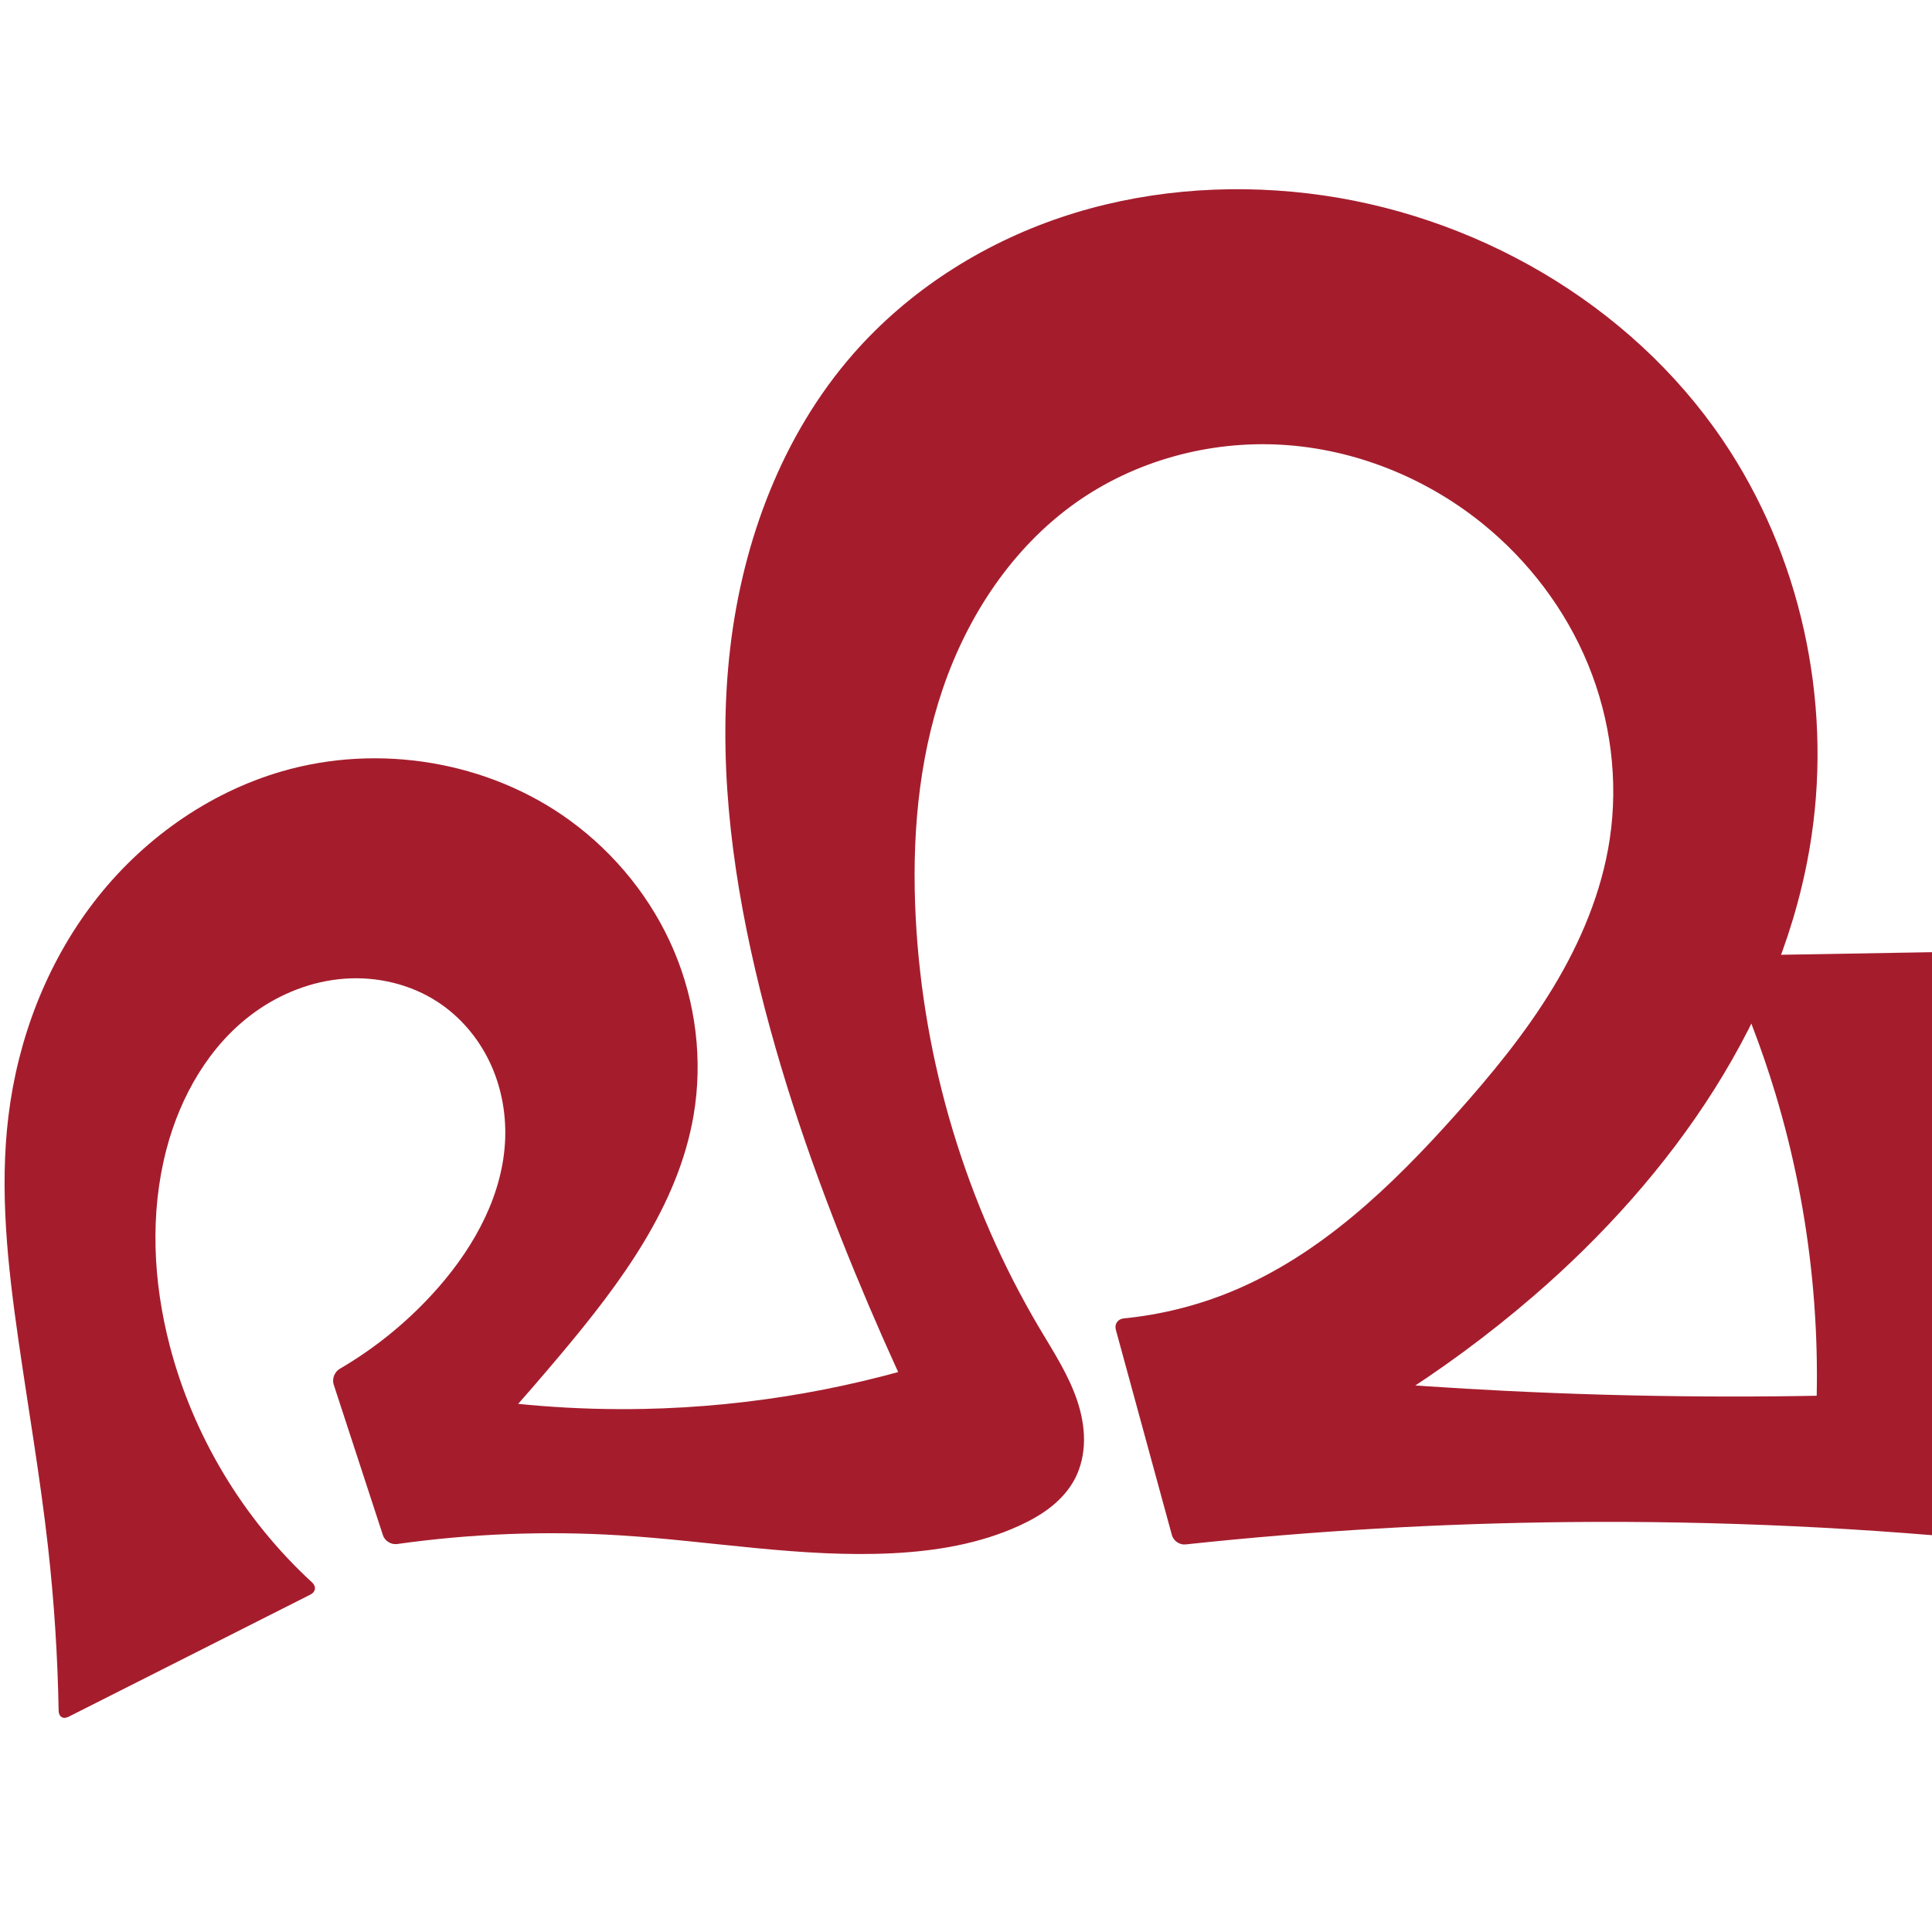 <?xml version="1.0" encoding="UTF-8" standalone="no"?>
<svg
   xml:space="preserve"
   width="1000"
   height="1000"
   version="1.1"
   style="clip-rule:evenodd;fill-rule:evenodd;image-rendering:optimizeQuality;shape-rendering:geometricPrecision;text-rendering:geometricPrecision"
   viewBox="0 0 1000 1000"
   id="svg10"
   sodipodi:docname="ഹ്മ.svg"
   inkscape:version="1.1.1 (3bf5ae0d25, 2021-09-20)"
   xmlns:inkscape="http://www.inkscape.org/namespaces/inkscape"
   xmlns:sodipodi="http://sodipodi.sourceforge.net/DTD/sodipodi-0.dtd"
   xmlns="http://www.w3.org/2000/svg"
   xmlns:svg="http://www.w3.org/2000/svg"
   xmlns:rdf="http://www.w3.org/1999/02/22-rdf-syntax-ns#"
   xmlns:cc="http://creativecommons.org/ns#"
   xmlns:dc="http://purl.org/dc/elements/1.1/"><sodipodi:namedview
   pagecolor="#ffffff"
   bordercolor="#666666"
   borderopacity="1"
   objecttolerance="10"
   gridtolerance="10"
   guidetolerance="10"
   inkscape:pageopacity="0"
   inkscape:pageshadow="2"
   inkscape:window-width="1920"
   inkscape:window-height="1009"
   id="namedview12"
   showgrid="false"
   inkscape:zoom="0.7968202"
   inkscape:cx="664.51629"
   inkscape:cy="694.636"
   inkscape:window-x="0"
   inkscape:window-y="60"
   inkscape:window-maximized="1"
   inkscape:current-layer="svg10"
   showguides="true"
   inkscape:guide-bbox="true"
   inkscape:document-rotation="0"
   inkscape:pagecheckerboard="0"><sodipodi:guide
     position="0,1000"
     orientation="0,1"
     id="guide16"
     inkscape:label=""
     inkscape:locked="true"
     inkscape:color="rgb(0,0,255)" /><sodipodi:guide
     position="1763.312,2036.169"
     orientation="1000,0"
     id="guide18" /><sodipodi:guide
     position="0,200"
     orientation="0,1"
     id="guide20"
     inkscape:label="base"
     inkscape:locked="true"
     inkscape:color="rgb(0,0,255)" /><inkscape:grid
     type="xygrid"
     id="grid24"
     originx="-473.376"
     originy="-489.692" /><sodipodi:guide
     position="0,0"
     orientation="0,1"
     id="guide34"
     inkscape:label="bottom"
     inkscape:locked="true"
     inkscape:color="rgb(0,0,255)" /><sodipodi:guide
     position="225.051,1693.319"
     orientation="0,1"
     id="guide44"
     inkscape:label=""
     inkscape:locked="false"
     inkscape:color="rgb(0,0,255)" /><sodipodi:guide
     position="0,900"
     orientation="0,1"
     id="guide46"
     inkscape:label=""
     inkscape:locked="true"
     inkscape:color="rgb(0,0,255)" /><sodipodi:guide
     position="1054.423,547.001"
     orientation="-1,0"
     id="guide841"
     inkscape:label="width"
     inkscape:locked="false"
     inkscape:color="rgb(0,0,255)" /><sodipodi:guide
     position="0,1000"
     orientation="0,1000"
     id="guide860" /><sodipodi:guide
     position="1000,1000"
     orientation="1000,0"
     id="guide862" /><sodipodi:guide
     position="1000,0"
     orientation="0,-1000"
     id="guide864" /><sodipodi:guide
     position="0,0"
     orientation="-1000,0"
     id="guide866" /></sodipodi:namedview>
 <defs
   id="defs4"><inkscape:path-effect
   effect="fillet_chamfer"
   id="path-effect6024"
   is_visible="true"
   lpeversion="1"
   satellites_param="F,0,0,1,0,0,0,1 @ F,0,0,1,0,0,0,1 @ F,0,0,1,0,0,0,1 @ F,0,0,1,0,0,0,1 @ F,0,0,1,0,0,0,1 @ F,0,0,1,0,0,0,1 @ F,0,0,1,0,0,0,1 @ F,0,0,1,0,0,0,1 @ F,0,1,1,0,5.637,0,1 @ F,0,1,1,0,5.637,0,1 @ F,0,0,1,0,0,0,1 @ F,0,0,1,0,0,0,1 @ F,0,0,1,0,0,0,1 @ F,0,0,1,0,0,0,1 @ F,0,0,1,0,0,0,1 @ F,0,0,1,0,0,0,1 @ F,0,0,1,0,0,0,1 @ F,0,0,1,0,0,0,1 @ F,0,1,1,0,5.637,0,1 @ F,0,1,1,0,5.637,0,1 @ F,0,0,1,0,0,0,1 @ F,0,0,1,0,0,0,1 @ F,0,0,1,0,0,0,1 @ F,0,0,1,0,0,0,1 @ F,0,0,1,0,0,0,1 @ F,0,0,1,0,0,0,1 @ F,0,0,1,0,0,0,1 @ F,0,0,1,0,0,0,1 @ F,0,0,1,0,0,0,1 @ F,0,0,1,0,0,0,1 @ F,0,0,1,0,0,0,1 @ F,0,0,1,0,0,0,1 @ F,0,0,1,0,0,0,1 @ F,0,0,1,0,0,0,1 @ F,0,0,1,0,0,0,1 @ F,0,0,1,0,0,0,1 @ F,0,0,1,0,0,0,1 @ F,0,0,1,0,0,0,1 @ F,0,0,1,0,0,0,1 @ F,0,0,1,0,0,0,1 @ F,0,0,1,0,0,0,1 @ F,0,0,1,0,0,0,1 @ F,0,0,1,0,0,0,1 @ F,0,0,1,0,0,0,1 @ F,0,0,1,0,0,0,1 @ F,0,0,1,0,0,0,1 @ F,0,0,1,0,0,0,1 @ F,0,0,1,0,0,0,1 @ F,0,0,1,0,0,0,1 @ F,0,0,1,0,0,0,1 @ F,0,1,1,0,5.637,0,1 @ F,0,0,1,0,0,0,1 @ F,0,1,1,0,5.637,0,1 @ F,0,0,1,0,0,0,1 @ F,0,1,1,0,5.637,0,1 @ F,0,0,1,0,5.637,0,1 @ F,0,0,1,0,0,0,1 @ F,0,0,1,0,0,0,1 @ F,0,0,1,0,0,0,1 @ F,0,0,1,0,0,0,1 @ F,0,0,1,0,0,0,1 @ F,0,0,1,0,0,0,1 @ F,0,0,1,0,0,0,1 @ F,0,0,1,0,0,0,1 @ F,0,0,1,0,0,0,1 @ F,0,0,1,0,0,0,1"
   unit="px"
   method="auto"
   mode="F"
   radius="0"
   chamfer_steps="1"
   flexible="false"
   use_knot_distance="true"
   apply_no_radius="true"
   apply_with_radius="true"
   only_selected="false"
   hide_knots="false" /><inkscape:path-effect
   effect="fillet_chamfer"
   id="path-effect856"
   is_visible="true"
   lpeversion="1"
   satellites_param="F,0,0,1,1,0,0,1 @ F,0,0,1,1,0,0,1 @ F,0,0,1,1,0,0,1 @ F,0,0,1,1,0,0,1 @ F,0,0,1,1,0,0,1 @ F,0,0,1,1,0,0,1 @ F,0,0,1,1,0,0,1 @ F,0,0,1,1,18.817,0,1 @ F,0,0,1,1,18.817,0,1 @ F,0,0,1,1,0,0,1 @ F,0,0,1,1,0,0,1 @ F,0,0,1,1,0,0,1 @ F,0,0,1,1,0,0,1 @ F,0,0,1,1,0,0,1 @ F,0,0,1,1,0,0,1 @ F,0,0,1,1,0,0,1 @ F,0,0,1,1,0,0,1 @ F,0,0,1,1,0,0,1 @ F,0,0,1,1,32.087,0,1 @ F,0,0,1,1,18.817,0,1 @ F,0,0,1,1,0,0,1 @ F,0,0,1,1,0,0,1 @ F,0,0,1,1,0,0,1 @ F,0,0,1,1,0,0,1 @ F,0,0,1,1,0,0,1 @ F,0,0,1,1,0,0,1 @ F,0,0,1,1,0,0,1 @ F,0,0,1,1,0,0,1 @ F,0,0,1,1,0,0,1 @ F,0,0,1,1,0,0,1 @ F,0,0,1,1,0,0,1 @ F,0,0,1,1,0,0,1 @ F,0,0,1,1,0,0,1 @ F,0,0,1,1,0,0,1 @ F,0,0,1,1,0,0,1 @ F,0,0,1,1,0,0,1 @ F,0,0,1,1,0,0,1 @ F,0,0,1,1,0,0,1 @ F,0,0,1,1,0,0,1 @ F,0,0,1,1,0,0,1 @ F,0,0,1,1,0,0,1 @ F,0,0,1,1,0,0,1 @ F,0,0,1,1,0,0,1 @ F,0,0,1,1,18.817,0,1 @ F,0,0,1,1,18.817,0,1 @ F,0,0,1,1,0,0,1 @ F,0,0,1,1,27.651,0,1 @ F,0,0,1,1,0,0,1 @ F,0,0,1,1,18.817,0,1 @ F,0,0,1,1,18.817,0,1 @ F,0,0,1,1,0,0,1 @ F,0,0,1,1,0,0,1 @ F,0,0,1,1,0,0,1 @ F,0,0,1,1,0,0,1 @ F,0,0,1,1,0,0,1 @ F,0,0,1,1,0,0,1 @ F,0,0,1,1,0,0,1 @ F,0,0,1,1,0,0,1 @ F,0,0,1,1,0,0,1"
   unit="px"
   method="auto"
   mode="F"
   radius="0"
   chamfer_steps="1"
   flexible="false"
   use_knot_distance="true"
   apply_no_radius="true"
   apply_with_radius="true"
   only_selected="true"
   hide_knots="true" /><inkscape:path-effect
   effect="fillet_chamfer"
   id="path-effect855"
   is_visible="true"
   lpeversion="1"
   satellites_param="F,0,0,1,0,0,0,1 @ F,0,0,1,0,0,0,1 @ F,0,0,1,0,0,0,1 @ F,0,0,1,0,0,0,1 @ F,0,0,1,0,0,0,1 @ F,0,0,1,0,0,0,1 @ F,0,1,1,0,13.425,0,1 @ F,0,1,1,0,13.425,0,1 @ F,0,0,1,0,0,0,1 @ F,0,0,1,0,0,0,1 @ F,0,0,1,0,0,0,1 @ F,0,0,1,0,0,0,1 @ F,0,0,1,0,0,0,1 @ F,0,0,1,0,0,0,1 @ F,0,0,1,0,0,0,1 @ F,0,0,1,0,0,0,1 @ F,0,0,1,0,0,0,1 @ F,0,0,1,0,21.704,0,1 @ F,0,0,1,0,21.704,0,1 @ F,0,0,1,0,21.704,0,1 @ F,0,0,1,0,0,0,1 @ F,0,0,1,0,0,0,1 @ F,0,0,1,0,0,0,1 @ F,0,0,1,0,0,0,1 @ F,0,0,1,0,0,0,1 @ F,0,0,1,0,0,0,1 @ F,0,0,1,0,0,0,1 @ F,0,0,1,0,0,0,1 @ F,0,0,1,0,0,0,1 @ F,0,0,1,0,0,0,1 @ F,0,0,1,0,0,0,1 @ F,0,0,1,0,0,0,1 @ F,0,0,1,0,0,0,1 @ F,0,0,1,0,0,0,1 @ F,0,0,1,0,0,0,1 @ F,0,0,1,0,0,0,1 @ F,0,0,1,0,0,0,1 @ F,0,0,1,0,0,0,1 @ F,0,0,1,0,0,0,1 @ F,0,0,1,0,0,0,1 @ F,0,0,1,0,0,0,1 @ F,0,0,1,0,0,0,1 @ F,0,0,1,0,0,0,1 @ F,0,0,1,0,0,0,1 @ F,0,0,1,0,0,0,1 @ F,0,0,1,0,21.543,0,1 @ F,0,0,1,0,0,0,1 @ F,0,0,1,0,21.543,0,1 @ F,0,0,1,0,0,0,1 @ F,0,0,1,0,21.543,0,1 @ F,0,0,1,0,21.543,0,1 @ F,0,0,1,0,0,0,1 @ F,0,0,1,0,0,0,1 @ F,0,0,1,0,0,0,1 @ F,0,0,1,0,0,0,1 @ F,0,0,1,0,0,0,1 @ F,0,0,1,0,0,0,1 @ F,0,0,1,0,0,0,1 @ F,0,0,1,0,0,0,1 @ F,0,0,1,0,0,0,1 @ F,0,0,1,0,0,0,1"
   unit="px"
   method="auto"
   mode="F"
   radius="0"
   chamfer_steps="1"
   flexible="false"
   use_knot_distance="true"
   apply_no_radius="true"
   apply_with_radius="true"
   only_selected="true"
   hide_knots="false" /><inkscape:path-effect
   effect="spiro"
   id="path-effect858"
   is_visible="true"
   lpeversion="1" /><inkscape:path-effect
   effect="spiro"
   id="path-effect854"
   is_visible="true"
   lpeversion="1" />
  <style
   type="text/css"
   id="style2">
   <![CDATA[
    .fil0 {fill:#EF7F1A;fill-rule:nonzero}
   ]]>
  </style>
 <inkscape:path-effect
   effect="spiro"
   id="path-effect1214"
   is_visible="true"
   lpeversion="1" /><inkscape:path-effect
   effect="spiro"
   id="path-effect1195"
   is_visible="true"
   lpeversion="1" /><inkscape:path-effect
   effect="spiro"
   id="path-effect992"
   is_visible="true"
   lpeversion="1" /><inkscape:path-effect
   effect="spiro"
   id="path-effect287"
   is_visible="true"
   lpeversion="1" /><inkscape:path-effect
   effect="spiro"
   id="path-effect1032"
   is_visible="true"
   lpeversion="1" /><inkscape:path-effect
   effect="spiro"
   id="path-effect1218"
   is_visible="true"
   lpeversion="1" /><inkscape:path-effect
   effect="spiro"
   id="path-effect309"
   is_visible="true"
   lpeversion="1" /><inkscape:path-effect
   effect="spiro"
   id="path-effect860"
   is_visible="true"
   lpeversion="1" /><style
   type="text/css"
   id="style2-2">
   <![CDATA[
    .fil0 {fill:#EF7F1A;fill-rule:nonzero}
   ]]>
  </style></defs>
 
<path
   id="path856"
   style="clip-rule:evenodd;fill:#a51d2d;fill-rule:nonzero;stroke:none;stroke-width:1px;stroke-linecap:butt;stroke-linejoin:miter;stroke-opacity:1;image-rendering:optimizeQuality;shape-rendering:geometricPrecision;text-rendering:geometricPrecision"
   d="m 538.131,687.628 c 7.118,12.005 14.847,23.826 19.326,37.045 2.239,6.609 3.639,13.544 3.625,20.522 -0.014,6.978 -1.475,14.007 -4.699,20.196 -2.977,5.715 -7.393,10.605 -12.446,14.604 -5.053,3.998 -10.74,7.135 -16.603,9.807 -20.41,9.298 -42.967,13.029 -65.367,14.157 -47.108,2.372 -93.998,-6.351 -141.076,-9.266 -38.471,-2.382 -77.182,-0.872 -115.351,4.495 -3.083,0.434 -6.362,-1.587 -7.33,-4.546 l -25.5,-78.019 c -0.967,-2.959 0.467,-6.563 3.156,-8.133 19.279,-11.257 36.711,-25.675 51.371,-42.513 18.77,-21.558 33.288,-48.22 34.249,-76.787 0.461,-13.691 -2.257,-27.522 -8.208,-39.86 -5.951,-12.338 -15.161,-23.14 -26.614,-30.655 -14.144,-9.28 -31.485,-13.351 -48.356,-12.106 -16.871,1.244 -33.216,7.682 -46.885,17.649 -23.088,16.835 -38.081,43.147 -45.302,70.794 -8.643,33.088 -6.888,68.371 1.723,101.467 12.168,46.769 38.1,89.859 73.667,122.567 2.292,2.107 1.94,4.906 -0.839,6.31 L 35.464,888.606 c -2.779,1.404 -5.059,0.018 -5.113,-3.095 C 29.851,857.173 28.017,828.858 24.856,800.692 20.836,764.874 14.678,729.335 9.543,693.659 4.011,655.219 -0.335,616.167 4.375,577.616 9.25,537.716 24.083,498.828 48.569,466.95 73.055,435.071 107.326,410.459 145.925,399.24 c 50.133,-14.57 106.894,-5.296 149.083,25.455 23.5,17.128 42.426,40.57 53.796,67.335 11.37,26.765 15.097,56.793 10.166,85.451 -8.039,46.723 -37.698,86.548 -68.171,122.868 -19.87,23.683 -40.48,46.744 -61.791,69.14 l -1.278,-48.492 c 34.721,6.188 70.049,8.96 105.31,8.262 55.755,-1.103 111.328,-10.923 164.085,-28.992 L 472.284,726.11 C 461.825,703.915 451.916,681.461 442.57,658.775 421.589,607.845 403.417,555.645 390.924,501.999 378.237,447.517 371.453,391.085 377.943,335.523 c 6.49,-55.562 26.929,-110.399 63.8,-152.469 28.503,-32.523 66.19,-56.617 107.159,-70.46 40.97,-13.843 85.12,-17.572 128.067,-12.5 85.338,10.079 166.63,56.661 214.799,127.822 40.105,59.248 56.35,133.889 45.904,204.668 -13.843,93.795 -72.164,176.381 -143.971,238.291 -46.953,40.481 -100.185,73.664 -157.204,97.996 l -17.093,-62.381 c 53.086,6.272 106.385,10.745 159.775,13.409 68.432,3.414 137.013,3.855 205.484,1.321 l -46.522,38.784 c 6.232,-64.977 -0.297,-131.154 -19.107,-193.66 -7.382,-24.532 -16.636,-48.501 -27.654,-71.629 l 146.013,-2.508 c 3.113,-0.053 4.721,2.255 3.638,5.174 -8.134,21.913 -14.362,44.533 -18.588,67.522 -14.087,76.643 -5.323,157.329 24.807,229.189 1.204,2.871 -0.293,4.915 -3.389,4.593 -77.043,-8 -154.539,-11.63 -231.992,-10.865 -66.204,0.654 -132.376,4.518 -198.206,11.573 -3.096,0.332 -6.269,-1.826 -7.089,-4.83 L 577.562,688.293 c -0.82,-3.003 1.035,-5.603 4.133,-5.907 19.05,-1.866 37.825,-6.532 55.528,-13.813 46.081,-18.952 83.143,-54.609 116.323,-91.78 18.374,-20.584 36.009,-41.986 50.306,-65.585 14.297,-23.599 25.226,-49.541 29.338,-76.824 4.585,-30.417 0.482,-62.023 -11.206,-90.476 -11.688,-28.454 -30.879,-53.713 -54.812,-73.037 -29.326,-23.679 -65.956,-38.419 -103.582,-40.655 -37.626,-2.236 -76.049,8.212 -106.8,30.008 -32.683,23.166 -55.842,58.25 -68.768,96.168 -12.926,37.918 -16.122,78.617 -14.048,118.624 3.87,74.653 26.032,148.312 64.156,212.613 z"
   sodipodi:nodetypes="aaaaaccaaaaaaccaaaaaaaccaccaaaaaaaccaccaccacaccaaaaaaa"
   inkscape:original-d="m 538.1306,687.62784 c 6.89125,25.71797 26.64551,52.49461 18.25235,77.76233 -3.98706,12.00307 -17.69403,18.84015 -29.04925,24.41053 -20.01565,9.81881 -43.13385,12.51222 -65.36737,14.15716 -46.99803,3.47713 -93.95179,-8.75383 -141.0755,-9.26564 C 280.54447,794.25401 231.16922,790.18465 199.96102,800 l -29.00243,-88.73521 c 22.85923,-10.7469 41.58384,-26.21219 56.27788,-45.28796 17.10287,-22.20291 34.79804,-48.76618 34.24947,-76.78718 -0.51312,-26.20999 -12.16419,-57.33119 -34.82255,-70.51549 -27.48626,-15.99354 -67.80057,-10.52936 -95.24112,5.54247 -24.17473,14.15905 -37.66383,43.8393 -45.302163,70.79393 -9.222737,32.54578 -7.776396,69.00114 1.722864,101.46728 13.891069,47.47627 42.185339,101.15328 77.859099,126.3352 -60.84482,10.44886 -74.425037,57.885 -135.270199,68.33431 4.99246,-26.431 -2.505111,-60.40264 -5.576038,-90.45506 C 21.192053,764.83813 12.901401,729.54355 9.5434809,693.65945 5.9360065,655.10852 -7.5527482,614.45289 4.3747309,577.61645 27.757328,505.40239 75.032366,426.3663 145.92529,399.24048 c 47.08458,-18.01602 109.62199,-5.91916 149.08341,25.4549 43.2168,34.3598 66.999,97.658 63.96185,152.7857 -2.57651,46.76663 -41.03528,84.69184 -68.17084,122.86797 -17.90736,25.19328 -61.79078,69.13952 -61.79078,69.13952 l -1.27789,-48.49173 c 0,0 70.13984,9.96217 105.31,8.26238 55.47737,-2.68123 164.08482,-28.99175 164.08482,-28.99175 l -24.84178,25.84263 c 0,0 -20.91284,-44.43496 -29.71361,-67.33541 C 422.8329,607.41565 395.3275,556.84376 390.9243,501.99912 382.30886,394.6884 372.8122,265.74887 441.74271,183.05425 c 53.2347,-63.86465 152.48976,-91.166577 235.22598,-82.96016 82.9113,8.22377 165.89349,60.36736 214.79932,127.82204 41.0399,56.60538 57.14168,135.65915 45.90405,204.66754 -14.91585,91.59576 -78.80904,172.21432 -143.97137,238.29107 -43.35781,43.96625 -157.20424,97.99597 -157.20424,97.99597 l -17.09317,-62.381 c 0,0 106.38355,11.00059 159.77473,13.40907 68.42648,3.08671 205.48396,1.32129 205.48396,1.32129 l -46.52241,38.78399 c 0,0 -4.10457,-130.55218 -19.10681,-193.66038 -5.91932,-24.90012 -27.6537,-71.62932 -27.6537,-71.62932 l 151.64975,-2.60483 c 0,0 -18.5611,47.6583 -20.5865,72.79276 -6.3166,78.38734 27.0237,234.37147 27.0237,234.37147 0,0 -158.30808,-11.91154 -237.59813,-11.45475 C 743.81086,788.21109 608.05713,800 608.05713,800 l -31.9798,-117.14573 c 0,0 42.28749,-5.20115 61.14587,-14.28117 44.50076,-21.42643 84.26524,-54.20769 116.32299,-91.78043 35.30225,-41.37542 76.2148,-88.1282 79.64437,-142.40906 3.70641,-58.66235 -18.13837,-129.41748 -66.01806,-163.51357 -57.19645,-40.73075 -151.49886,-48.89896 -210.38178,-10.64678 -64.34866,41.80288 -79.94176,138.11091 -82.81627,214.79185 -2.77309,73.9752 44.99615,141.10808 64.15615,212.61273 z"
   inkscape:path-effect="#path-effect860;#path-effect6024" /><g
   style="clip-rule:evenodd;fill-rule:evenodd;image-rendering:optimizeQuality;shape-rendering:geometricPrecision;text-rendering:geometricPrecision"
   id="g872"
   transform="translate(954.968)" /></svg>
